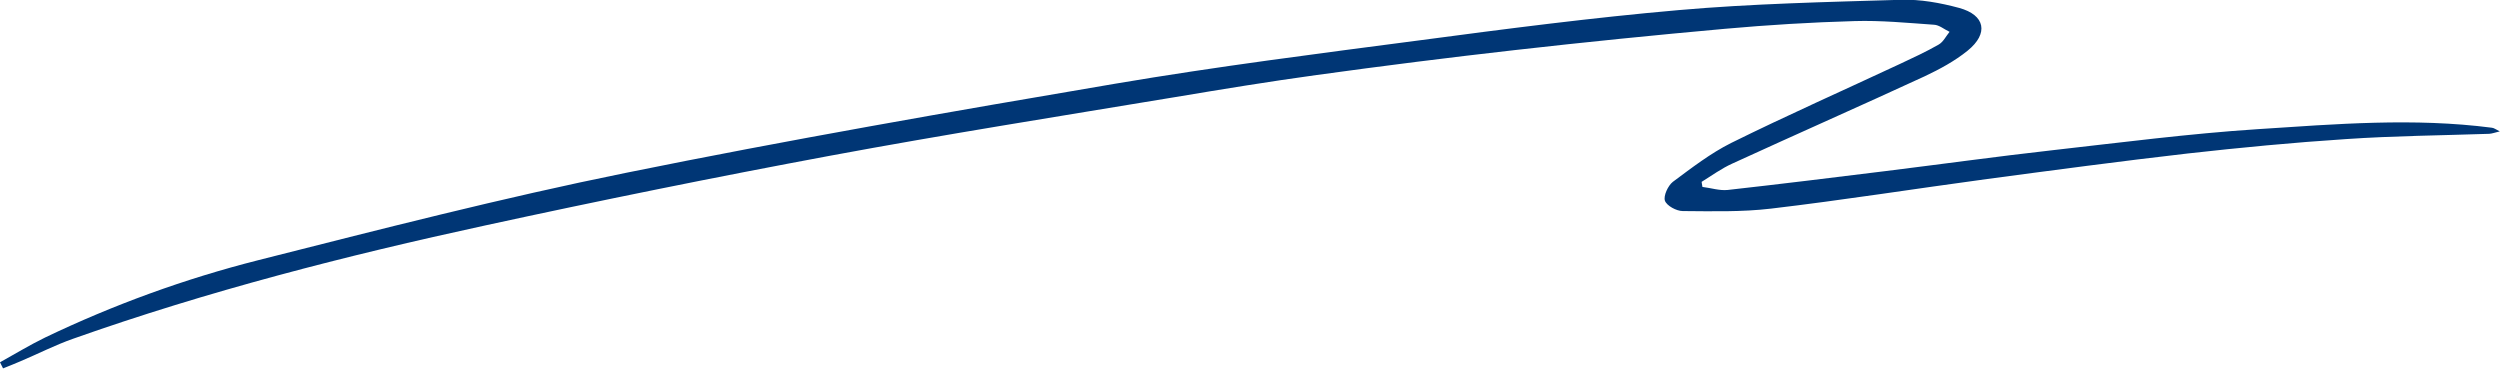 <?xml version="1.0" encoding="utf-8"?>
<!-- Generator: Adobe Illustrator 25.0.0, SVG Export Plug-In . SVG Version: 6.00 Build 0)  -->
<svg version="1.1" id="Layer_1" xmlns="http://www.w3.org/2000/svg" xmlns:xlink="http://www.w3.org/1999/xlink" x="0px" y="0px"
	 viewBox="0 0 1233.1 181.8" style="enable-background:new 0 0 1233.1 181.8;" xml:space="preserve">
<style type="text/css">
	.st0{fill-rule:evenodd;clip-rule:evenodd;fill:#003675;}
</style>
<g>
	<path class="st0" d="M0,178.7c7.4-4.1,14.6-8.5,22.2-12.2c33.8-16.2,69-29,105.3-38.2c60.1-15.2,120.3-30.7,181-43
		c80.2-16.3,160.8-30.3,241.5-44c50.1-8.5,100.5-14.9,150.9-21.5c42.2-5.6,84.5-11.1,126.9-14.8c36.4-3.2,73.1-4,109.8-5.1
		c9.6-0.3,19.4,1.5,28.7,4c12.9,3.5,14.7,12.6,4.2,21.1c-6.3,5.1-13.7,9.1-21.1,12.6c-31.6,14.6-63.4,28.6-95,43.1
		c-5.3,2.4-10.1,5.9-15.1,9c0.1,0.8,0.3,1.7,0.4,2.5c4.2,0.5,8.4,1.9,12.4,1.5c26-2.9,51.9-6.1,77.8-9.3
		c27.5-3.4,54.9-7.2,82.4-10.3c33.8-3.8,67.5-8.2,101.4-10.4c38.4-2.5,76.9-5.7,115.4-0.7c1,0.1,1.9,0.8,3.9,1.8
		c-2.5,0.6-3.8,1.1-5.2,1.2c-23.5,0.8-47.2,1-70.6,2.6c-26.1,1.7-52.2,4.2-78.1,7.1c-33.1,3.8-66,8.2-99,12.6
		c-35.6,4.8-71,10.4-106.6,14.6c-14.4,1.7-29,1.3-43.5,1.2c-3.1,0-7.9-2.6-8.8-5.1c-0.8-2.4,1.5-7.4,3.9-9.3
		c9.3-6.9,18.6-14.1,28.8-19.2c27.5-13.6,55.5-26,83.3-39c6.4-3,12.9-6,19-9.5c2.3-1.3,3.6-4.1,5.4-6.3c-2.6-1.2-5.1-3.4-7.7-3.5
		c-13-0.9-26.2-2.2-39.2-1.8c-21.3,0.6-42.6,1.9-63.8,3.8c-34.6,3.1-69.2,6.6-103.7,10.5c-32.7,3.7-65.2,7.8-97.8,12.3
		c-23.3,3.2-46.5,7-69.8,10.9c-56.7,9.4-113.6,18.4-170.1,28.9c-56.9,10.6-113.7,22.1-170.2,34.4c-68.7,14.9-136.9,32.4-203.3,55.9
		c-8.8,3.1-17.2,7.4-25.7,11c-2.9,1.3-5.9,2.4-8.8,3.6C1,180.8,0.5,179.7,0,178.7L0,178.7z"/>
</g>
</svg>
